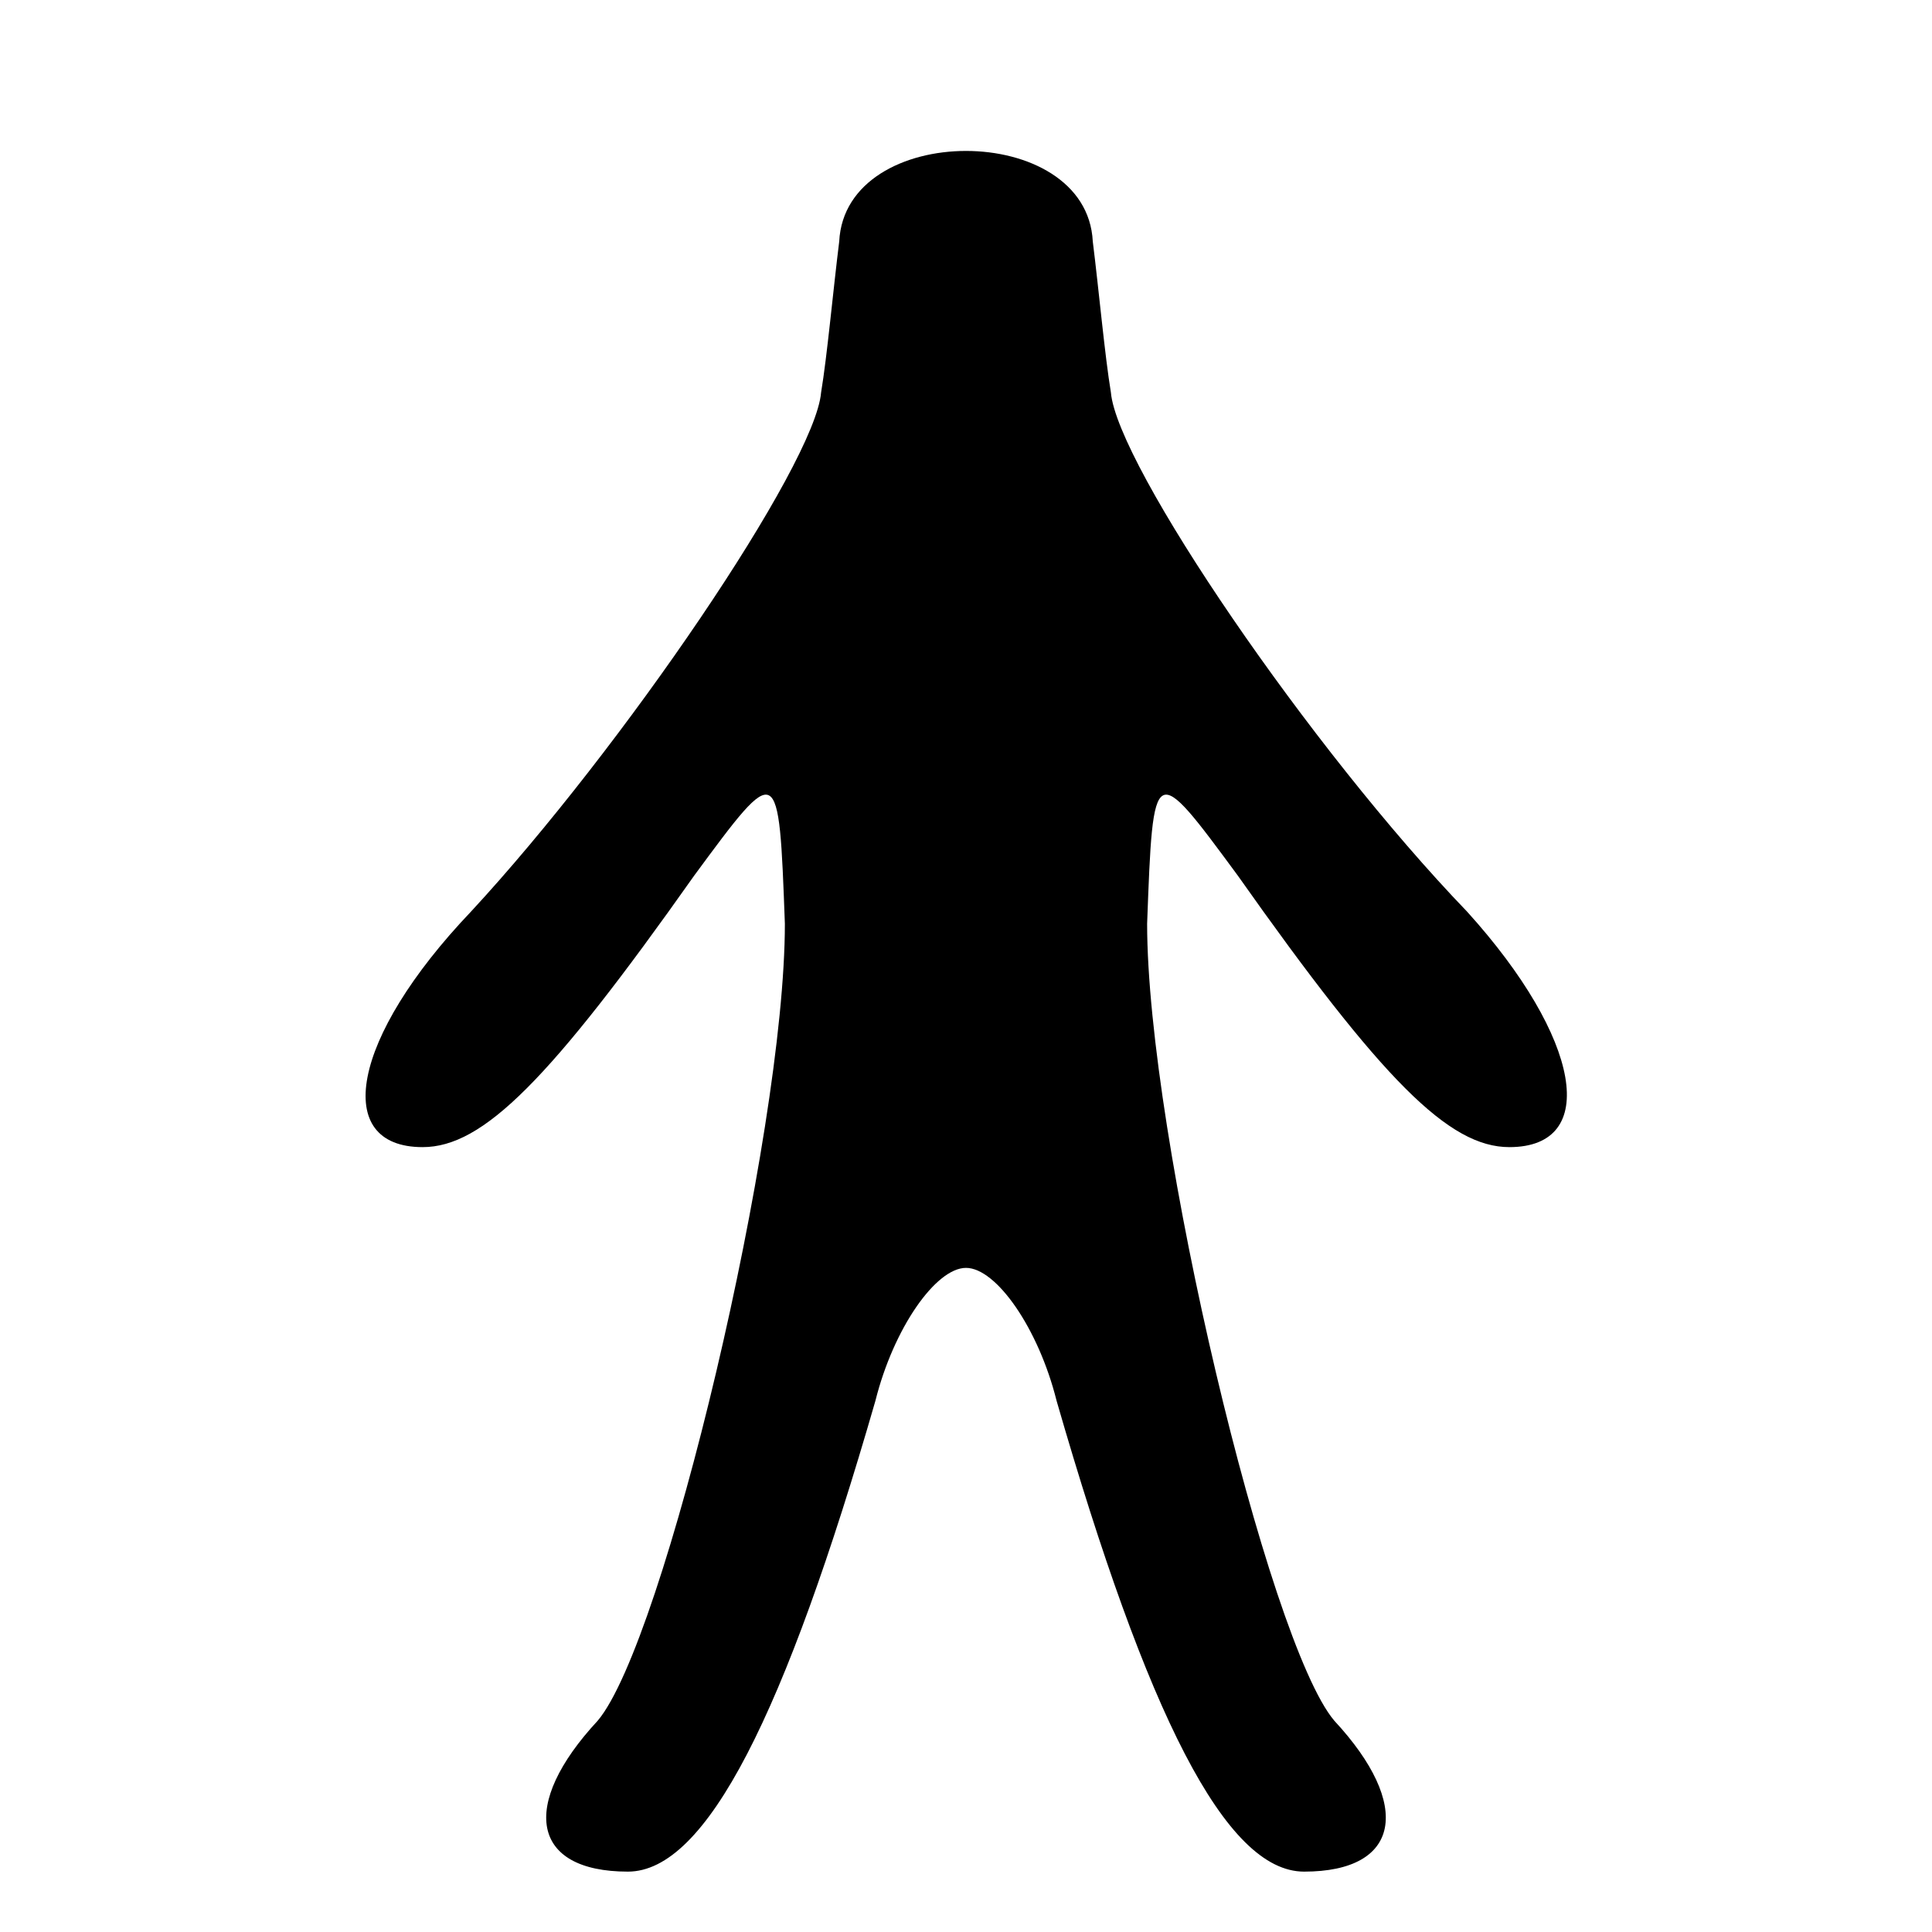 <?xml version="1.0" standalone="no"?>
<!DOCTYPE svg PUBLIC "-//W3C//DTD SVG 20010904//EN"
 "http://www.w3.org/TR/2001/REC-SVG-20010904/DTD/svg10.dtd">
<svg version="1.0" xmlns="http://www.w3.org/2000/svg"
 width="32pt" height="32pt" viewBox="0 0 32 32"
 preserveAspectRatio="xMidYMid meet">
<g transform="translate(0,32) scale(0.1,-0.1)"
fill="#000000" stroke="none">
<path fill="#000000" stroke="none" d="M139 280 c-1 -8 -2 -19 -3 -25 -1 -12
-33 -59 -58 -86 -20 -21 -23 -39 -8 -39 10 0 21 11 45 45 14 19 14 19 15 -8 0
-35 -20 -119 -31 -132 -13 -14 -11 -25 5 -25 13 0 26 26 41 78 3 12 10 22 15
22 5 0 12 -10 15 -22 15 -52 28 -78 41 -78 16 0 18 11 5 25 -11 13 -31 97 -31
132 1 27 1 27 15 8 24 -34 35 -45 45 -45 15 0 12 18 -7 39 -26 27 -58 74 -59
86 -1 6 -2 17 -3 25 -1 20 -41 20 -42 0z"/>
</g>
</svg>
